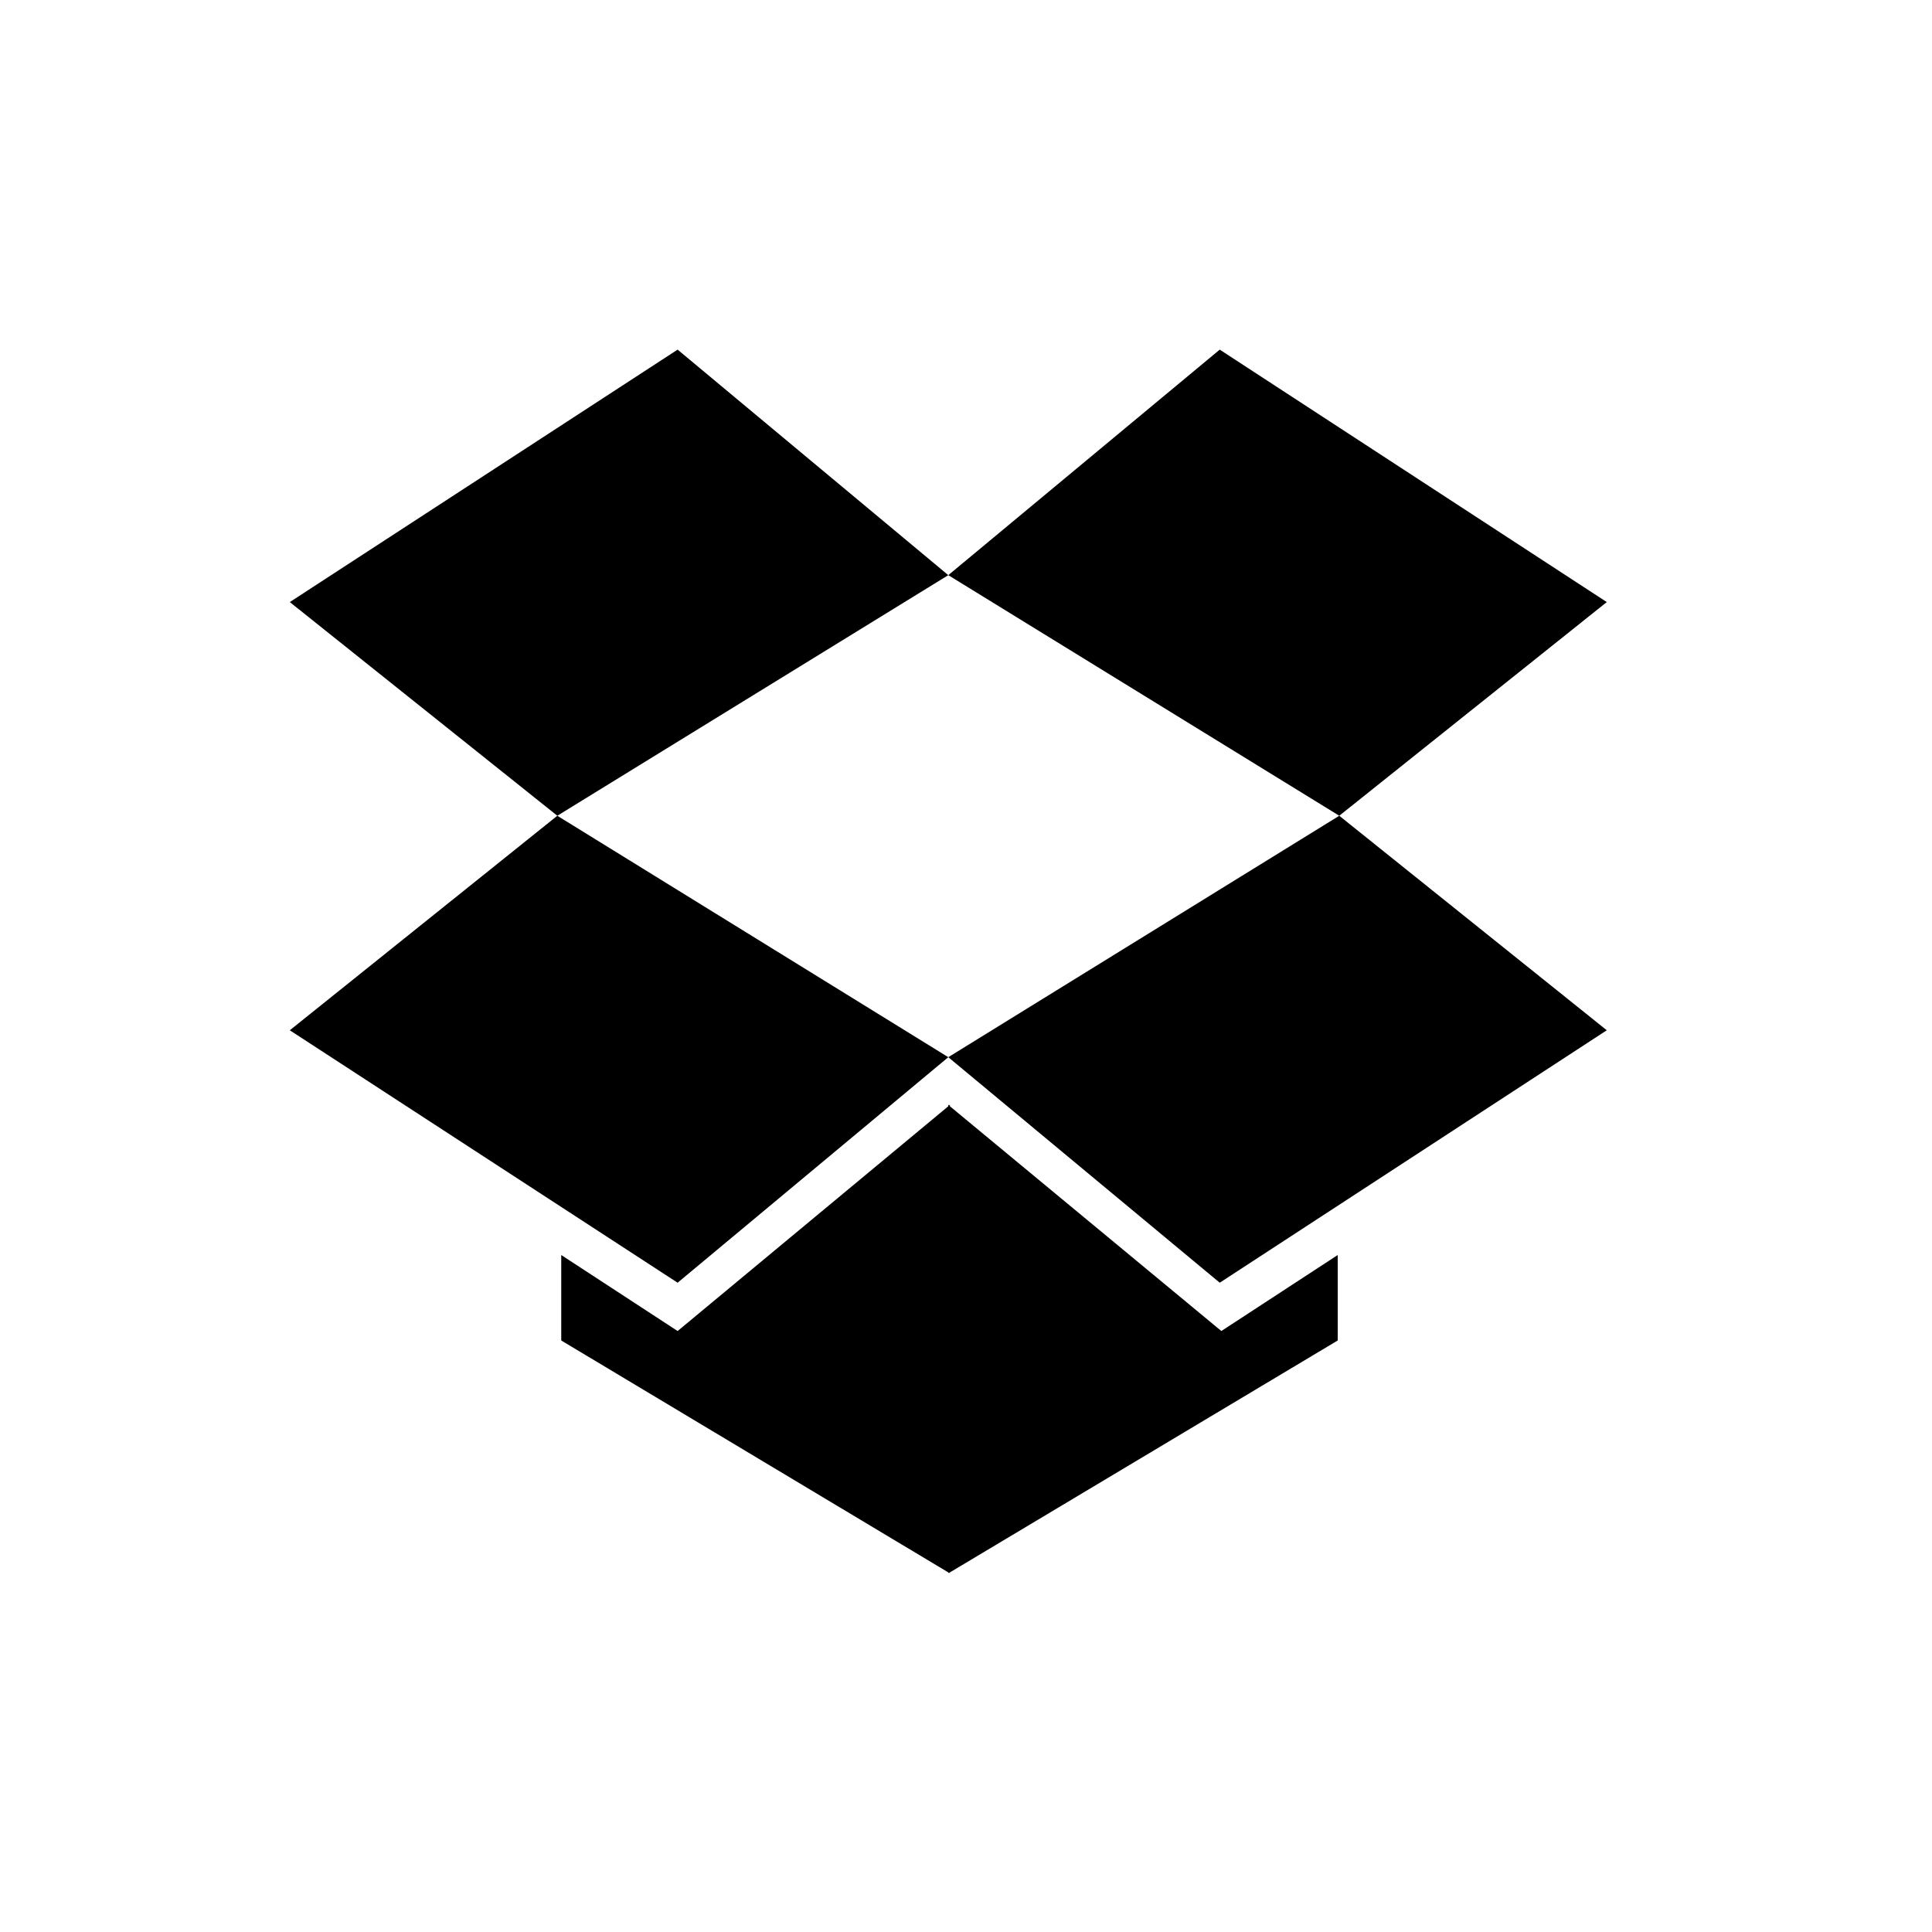 <?xml version="1.0" encoding="UTF-8" standalone="no"?>
<svg width="30px" height="30px" viewBox="0 0 30 30" version="1.1" xmlns="http://www.w3.org/2000/svg" xmlns:xlink="http://www.w3.org/1999/xlink" xmlns:sketch="http://www.bohemiancoding.com/sketch/ns">
    <!-- Generator: Sketch 3.3.2 (12043) - http://www.bohemiancoding.com/sketch -->
    <title>dropbox</title>
    <desc>Created with Sketch.</desc>
    <defs></defs>
    <g id="Page-1" stroke="none" stroke-width="1" fill="none" fill-rule="evenodd" sketch:type="MSPage">
        <path d="M8.654,12.667 L4.5,15.998 L10.522,19.918 L14.725,16.416 L8.654,12.667 Z M20.772,19.488 L18.965,20.668 L14.75,17.178 L14.75,17.153 L14.737,17.165 L14.725,17.153 L14.725,17.178 L10.522,20.668 L8.715,19.488 L8.715,20.815 L14.725,24.416 L14.725,24.429 L14.737,24.416 L14.75,24.429 L14.75,24.416 L20.772,20.815 L20.772,19.488 Z M10.522,5.429 L4.5,9.349 L8.654,12.667 L14.725,8.931 L10.522,5.429 Z M20.796,12.667 L14.725,16.416 L18.94,19.918 L24.95,15.998 L20.796,12.667 Z M18.94,5.429 L14.725,8.931 L20.796,12.667 L24.95,9.349 L18.94,5.429 Z" id="" fill="#000000" sketch:type="MSShapeGroup"></path>
    </g>
</svg>